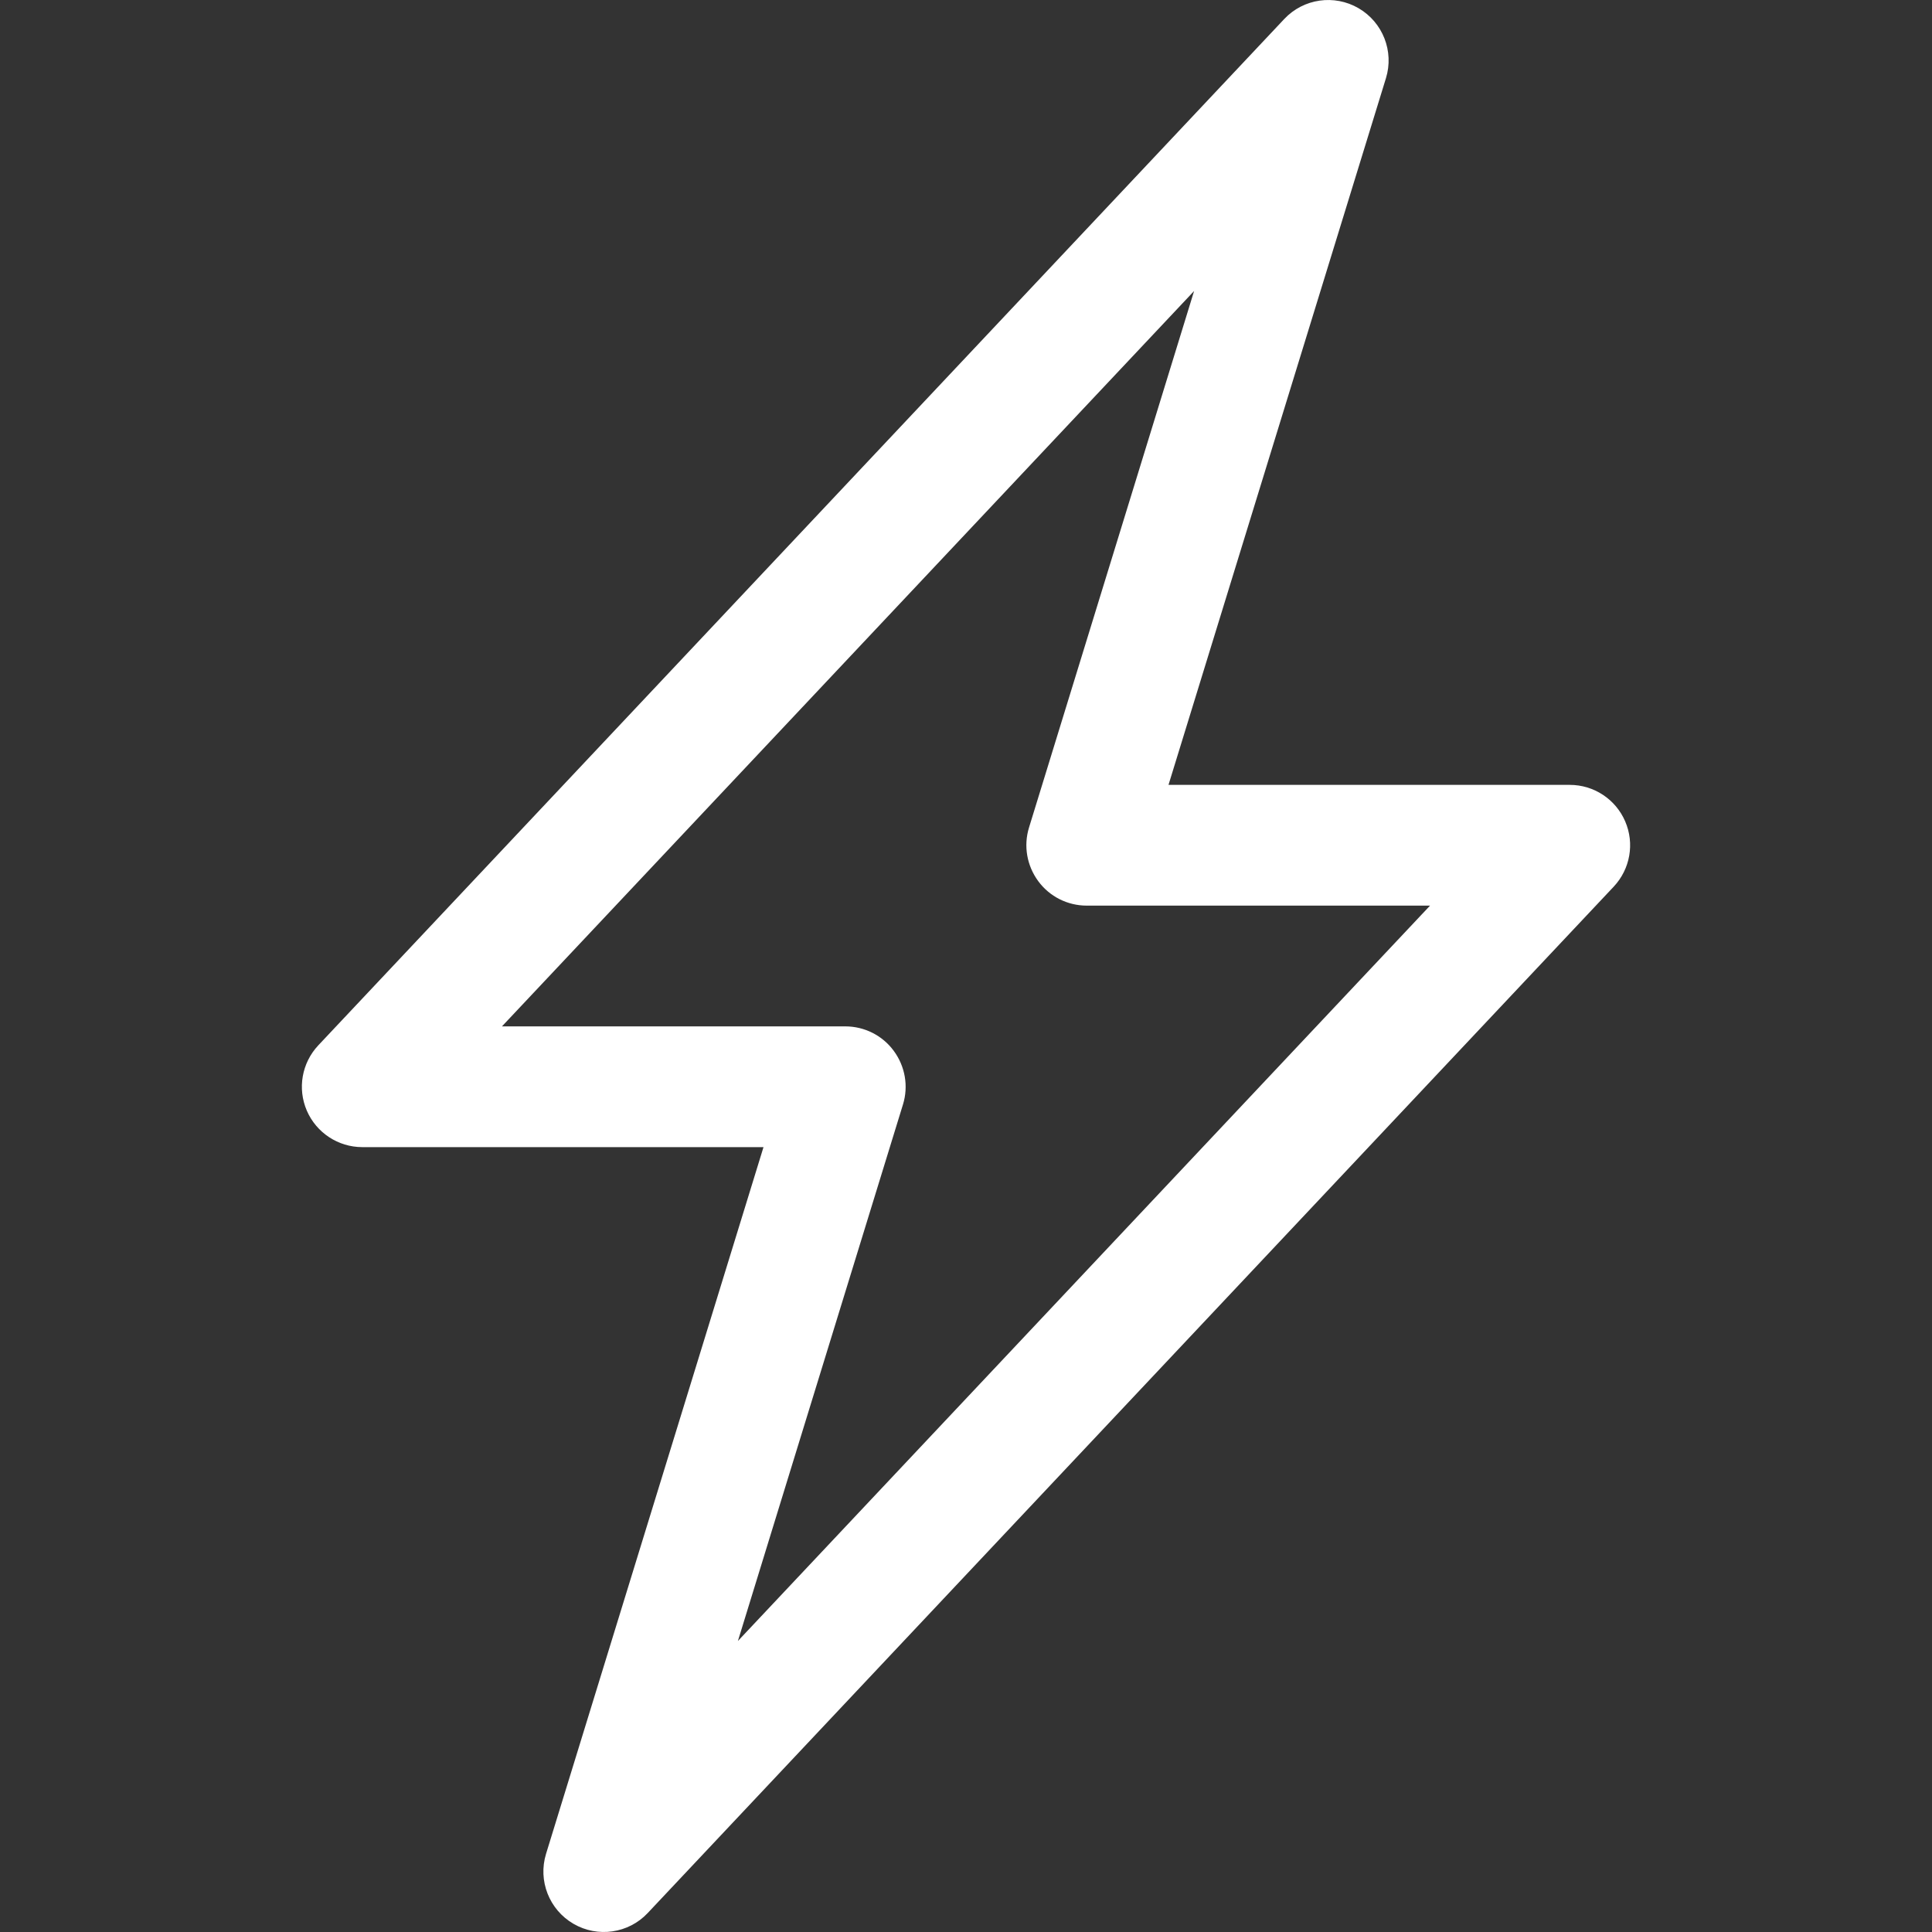 <svg width="16" height="16" viewBox="0 0 16 16" fill="none" xmlns="http://www.w3.org/2000/svg">
<rect x="0" y="0" width="16" height="16" fill="#333333" stroke="none"/>
<path d="M11.251 0.068C11.452 0.185 11.546 0.425 11.478 0.647L9.677 6.5H13C13.2 6.5 13.38 6.619 13.459 6.802C13.538 6.985 13.501 7.197 13.364 7.343L5.364 15.843C5.205 16.012 4.95 16.049 4.749 15.932C4.548 15.815 4.454 15.575 4.522 15.353L6.323 9.5H3C2.801 9.5 2.62 9.381 2.541 9.198C2.462 9.015 2.499 8.803 2.636 8.657L10.636 0.157C10.795 -0.012 11.05 -0.049 11.251 0.068ZM4.157 8.5H7C7.159 8.5 7.308 8.575 7.402 8.703C7.496 8.831 7.525 8.995 7.478 9.147L6.111 13.59L11.843 7.5H9C8.841 7.5 8.692 7.425 8.598 7.297C8.504 7.169 8.475 7.005 8.522 6.853L9.889 2.41L4.157 8.5Z" fill="white"/>
</svg>
